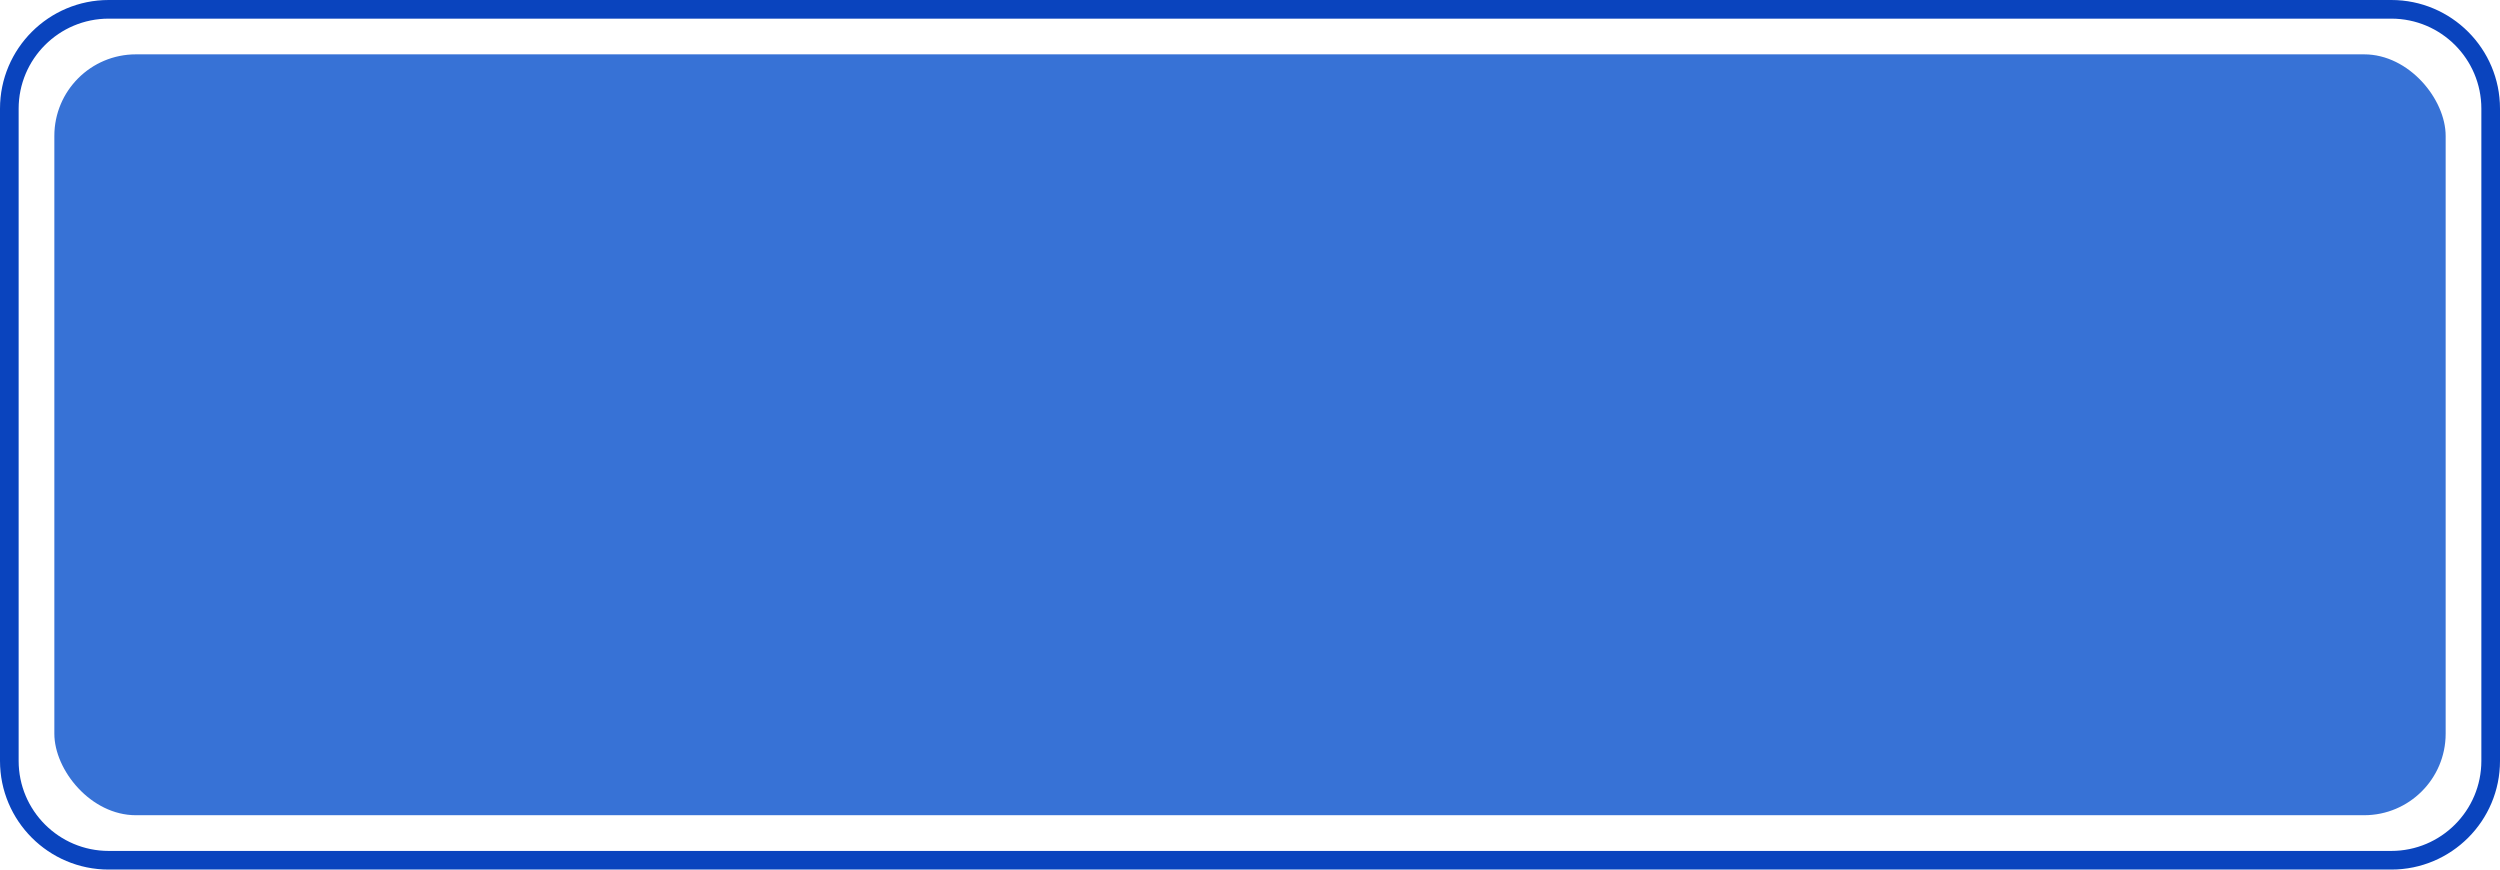 <?xml version="1.0" encoding="UTF-8"?>
<svg width="92px" height="32px" viewBox="0 0 92 32" version="1.1" xmlns="http://www.w3.org/2000/svg" xmlns:xlink="http://www.w3.org/1999/xlink">
    <!-- Generator: Sketch 53.2 (72643) - https://sketchapp.com -->
    <title>0tc-7</title>
    <desc>Created with Sketch.</desc>
    <g id="Page-1" stroke="none" stroke-width="1" fill="none" fill-rule="evenodd">
        <g id="3" transform="translate(-506, -356)">
            <g id="Group" transform="translate(506, 356)">
                <path d="M4,0.686 C2.17,0.686 0.686,2.17 0.686,4 L0.686,28 C0.686,29.83 2.17,31.314 4,31.314 L88,31.314 C89.83,31.314 91.314,29.83 91.314,28 L91.314,4 C91.314,2.17 89.83,0.686 88,0.686 L4,0.686 Z M4,0 L88,0 C90.209,-4.05812251e-16 92,1.791 92,4 L92,28 C92,30.209 90.209,32 88,32 L4,32 C1.791,32 2.705415e-16,30.209 0,28 L0,4 C-2.705415e-16,1.791 1.791,4.05812251e-16 4,0 Z" id="Rectangle-Copy-20" fill="#0A44BE" fill-rule="nonzero"></path>
                <rect id="Rectangle-Copy-20" fill="#054FCC" opacity="0.8" x="2" y="2" width="88" height="28" rx="3"></rect>
            </g>
        </g>
    </g>
</svg>